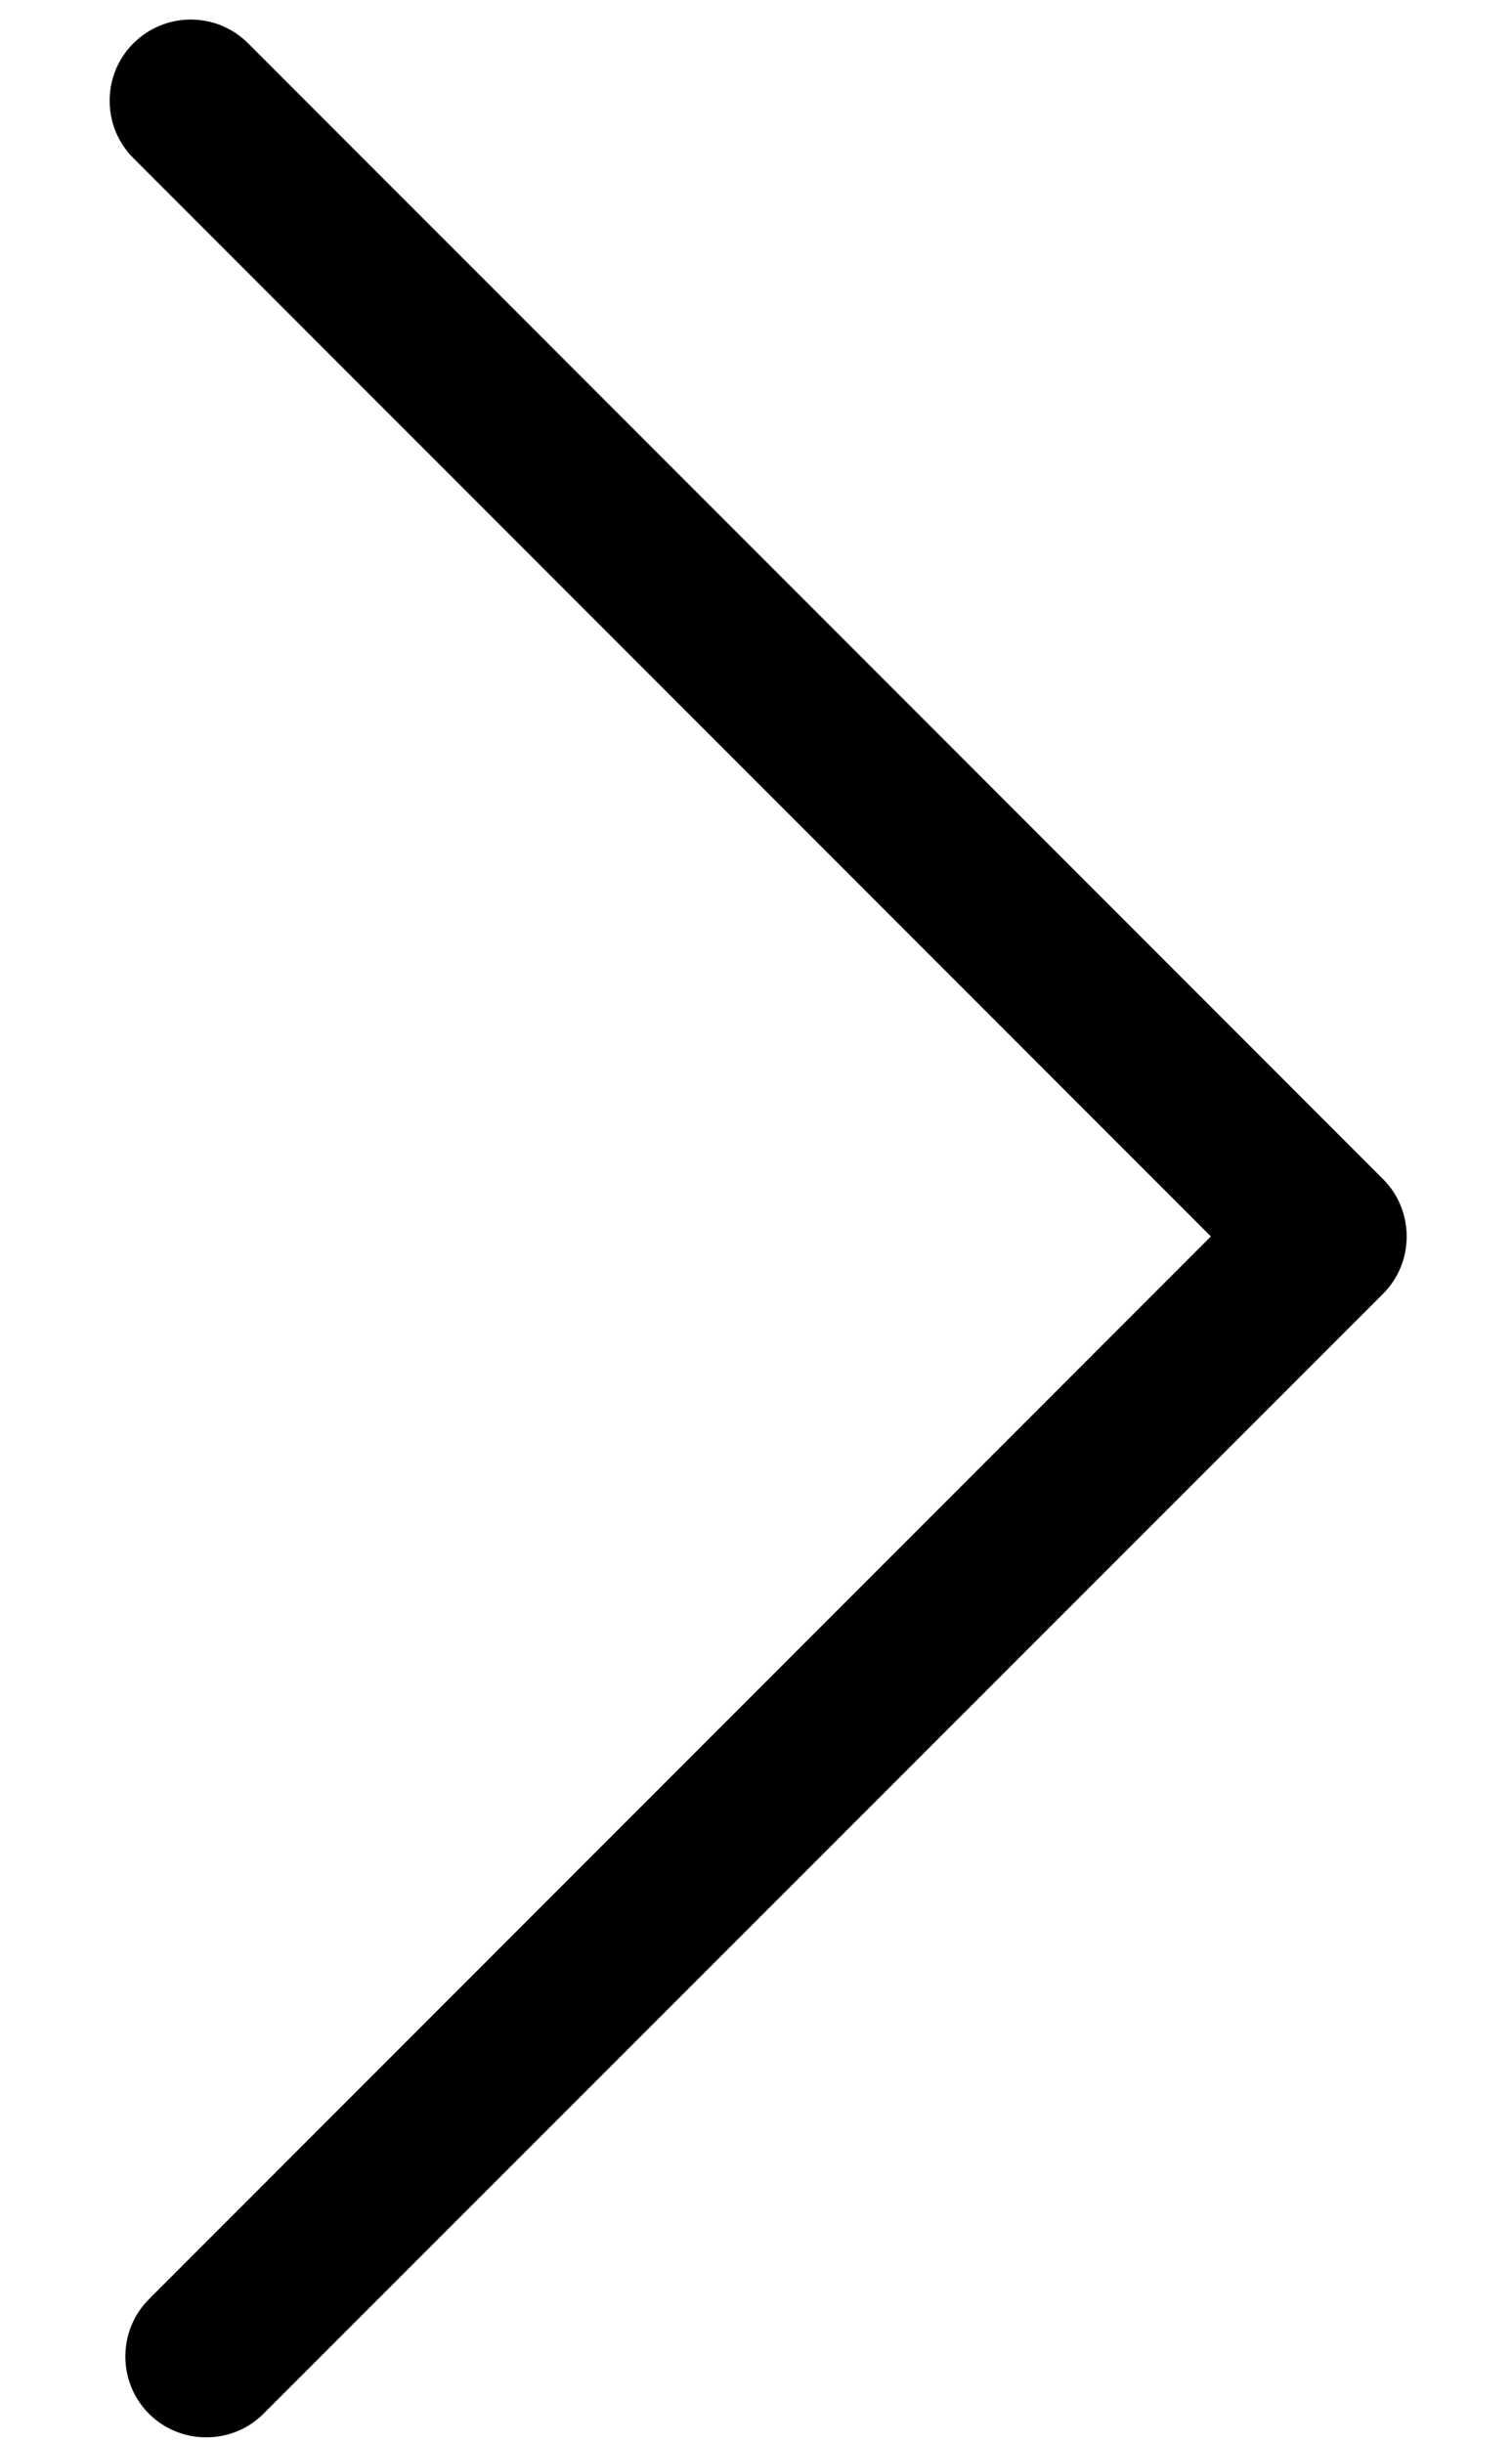<svg width="13" height="21" viewBox="0 0 13 21" fill="none" xmlns="http://www.w3.org/2000/svg">
<path d="M1.638 0.168C1.461 0.168 1.281 0.238 1.146 0.373C0.875 0.644 0.875 1.087 1.146 1.358L10.411 10.623L1.281 19.753C1.01 20.024 1.01 20.467 1.281 20.738C1.552 21.008 1.995 21.008 2.265 20.738L11.892 11.115C12.162 10.845 12.162 10.402 11.892 10.131L2.134 0.373C1.995 0.234 1.818 0.168 1.638 0.168Z" fill="black"/>
</svg>
